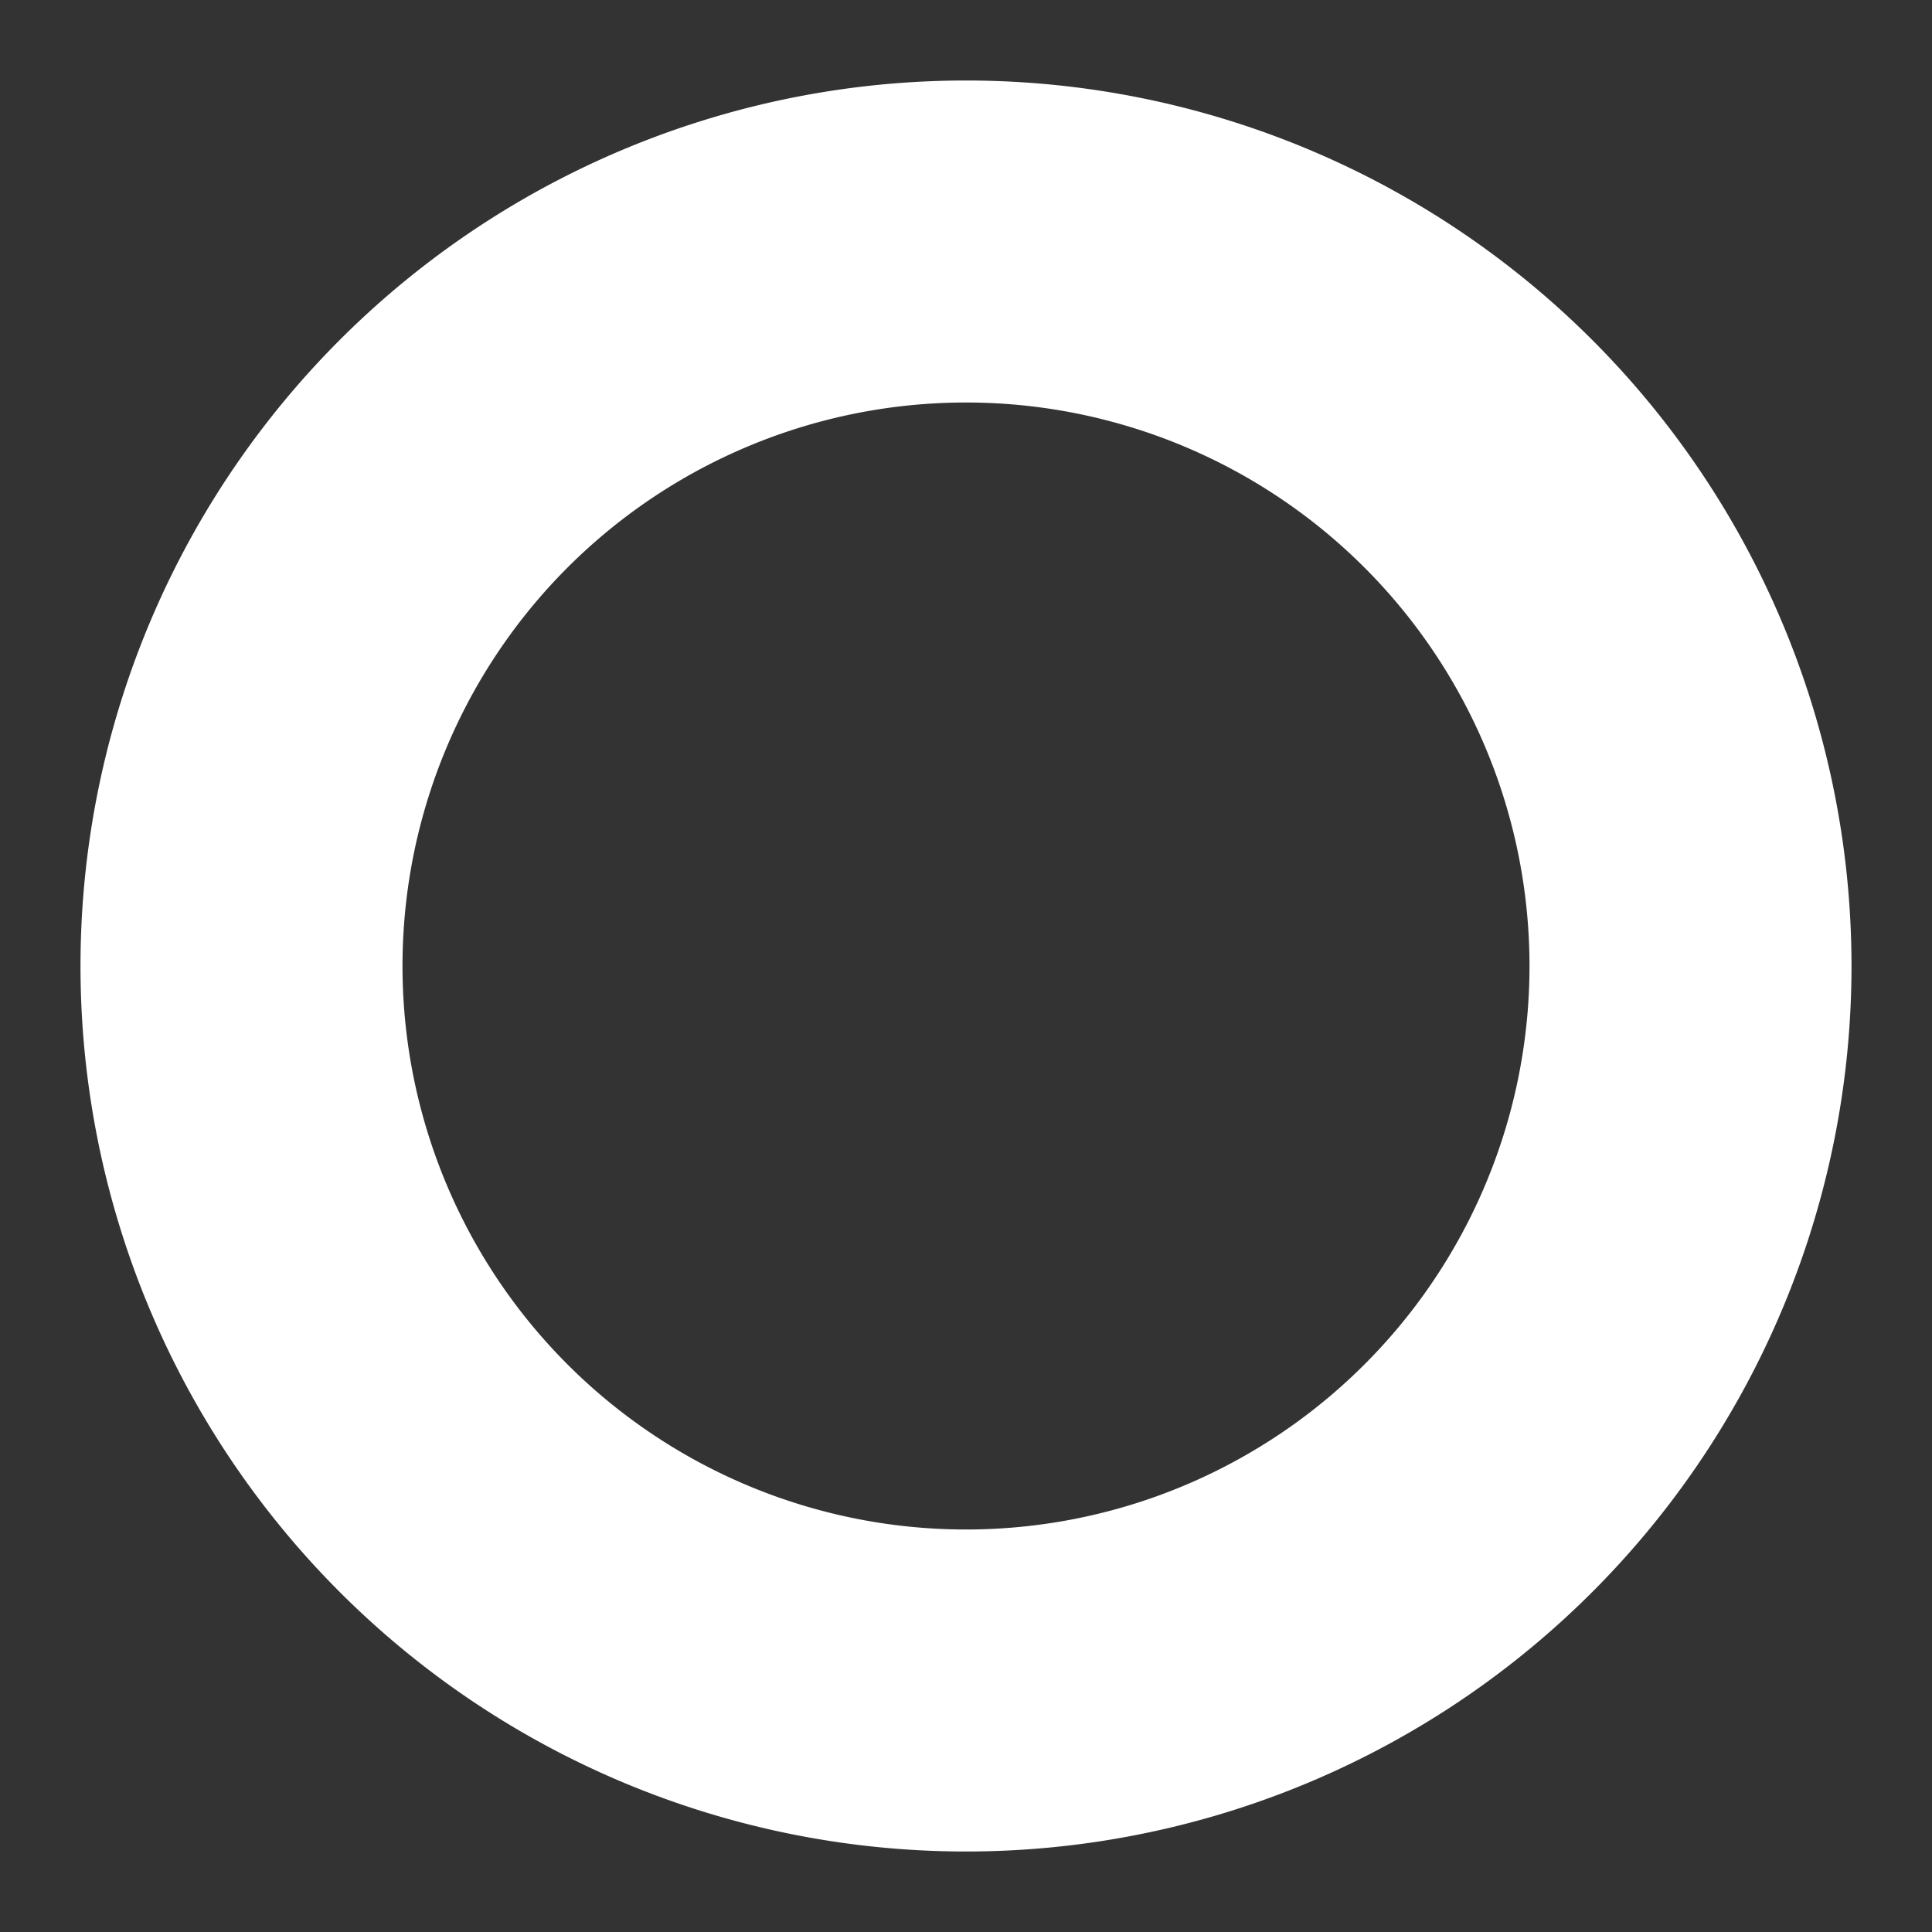 <svg xmlns="http://www.w3.org/2000/svg" width="128" height="128" viewBox="0 0 24 24"><rect x="0" y="0" width="24" height="24" fill="#333333" stroke="none"/><path fill="none" stroke="#fff" stroke-linecap="round" stroke-linejoin="round" stroke-width="4" d="M3 12a9 9 0 1 0 18 0a9 9 0 1 0-18 0"/></svg>